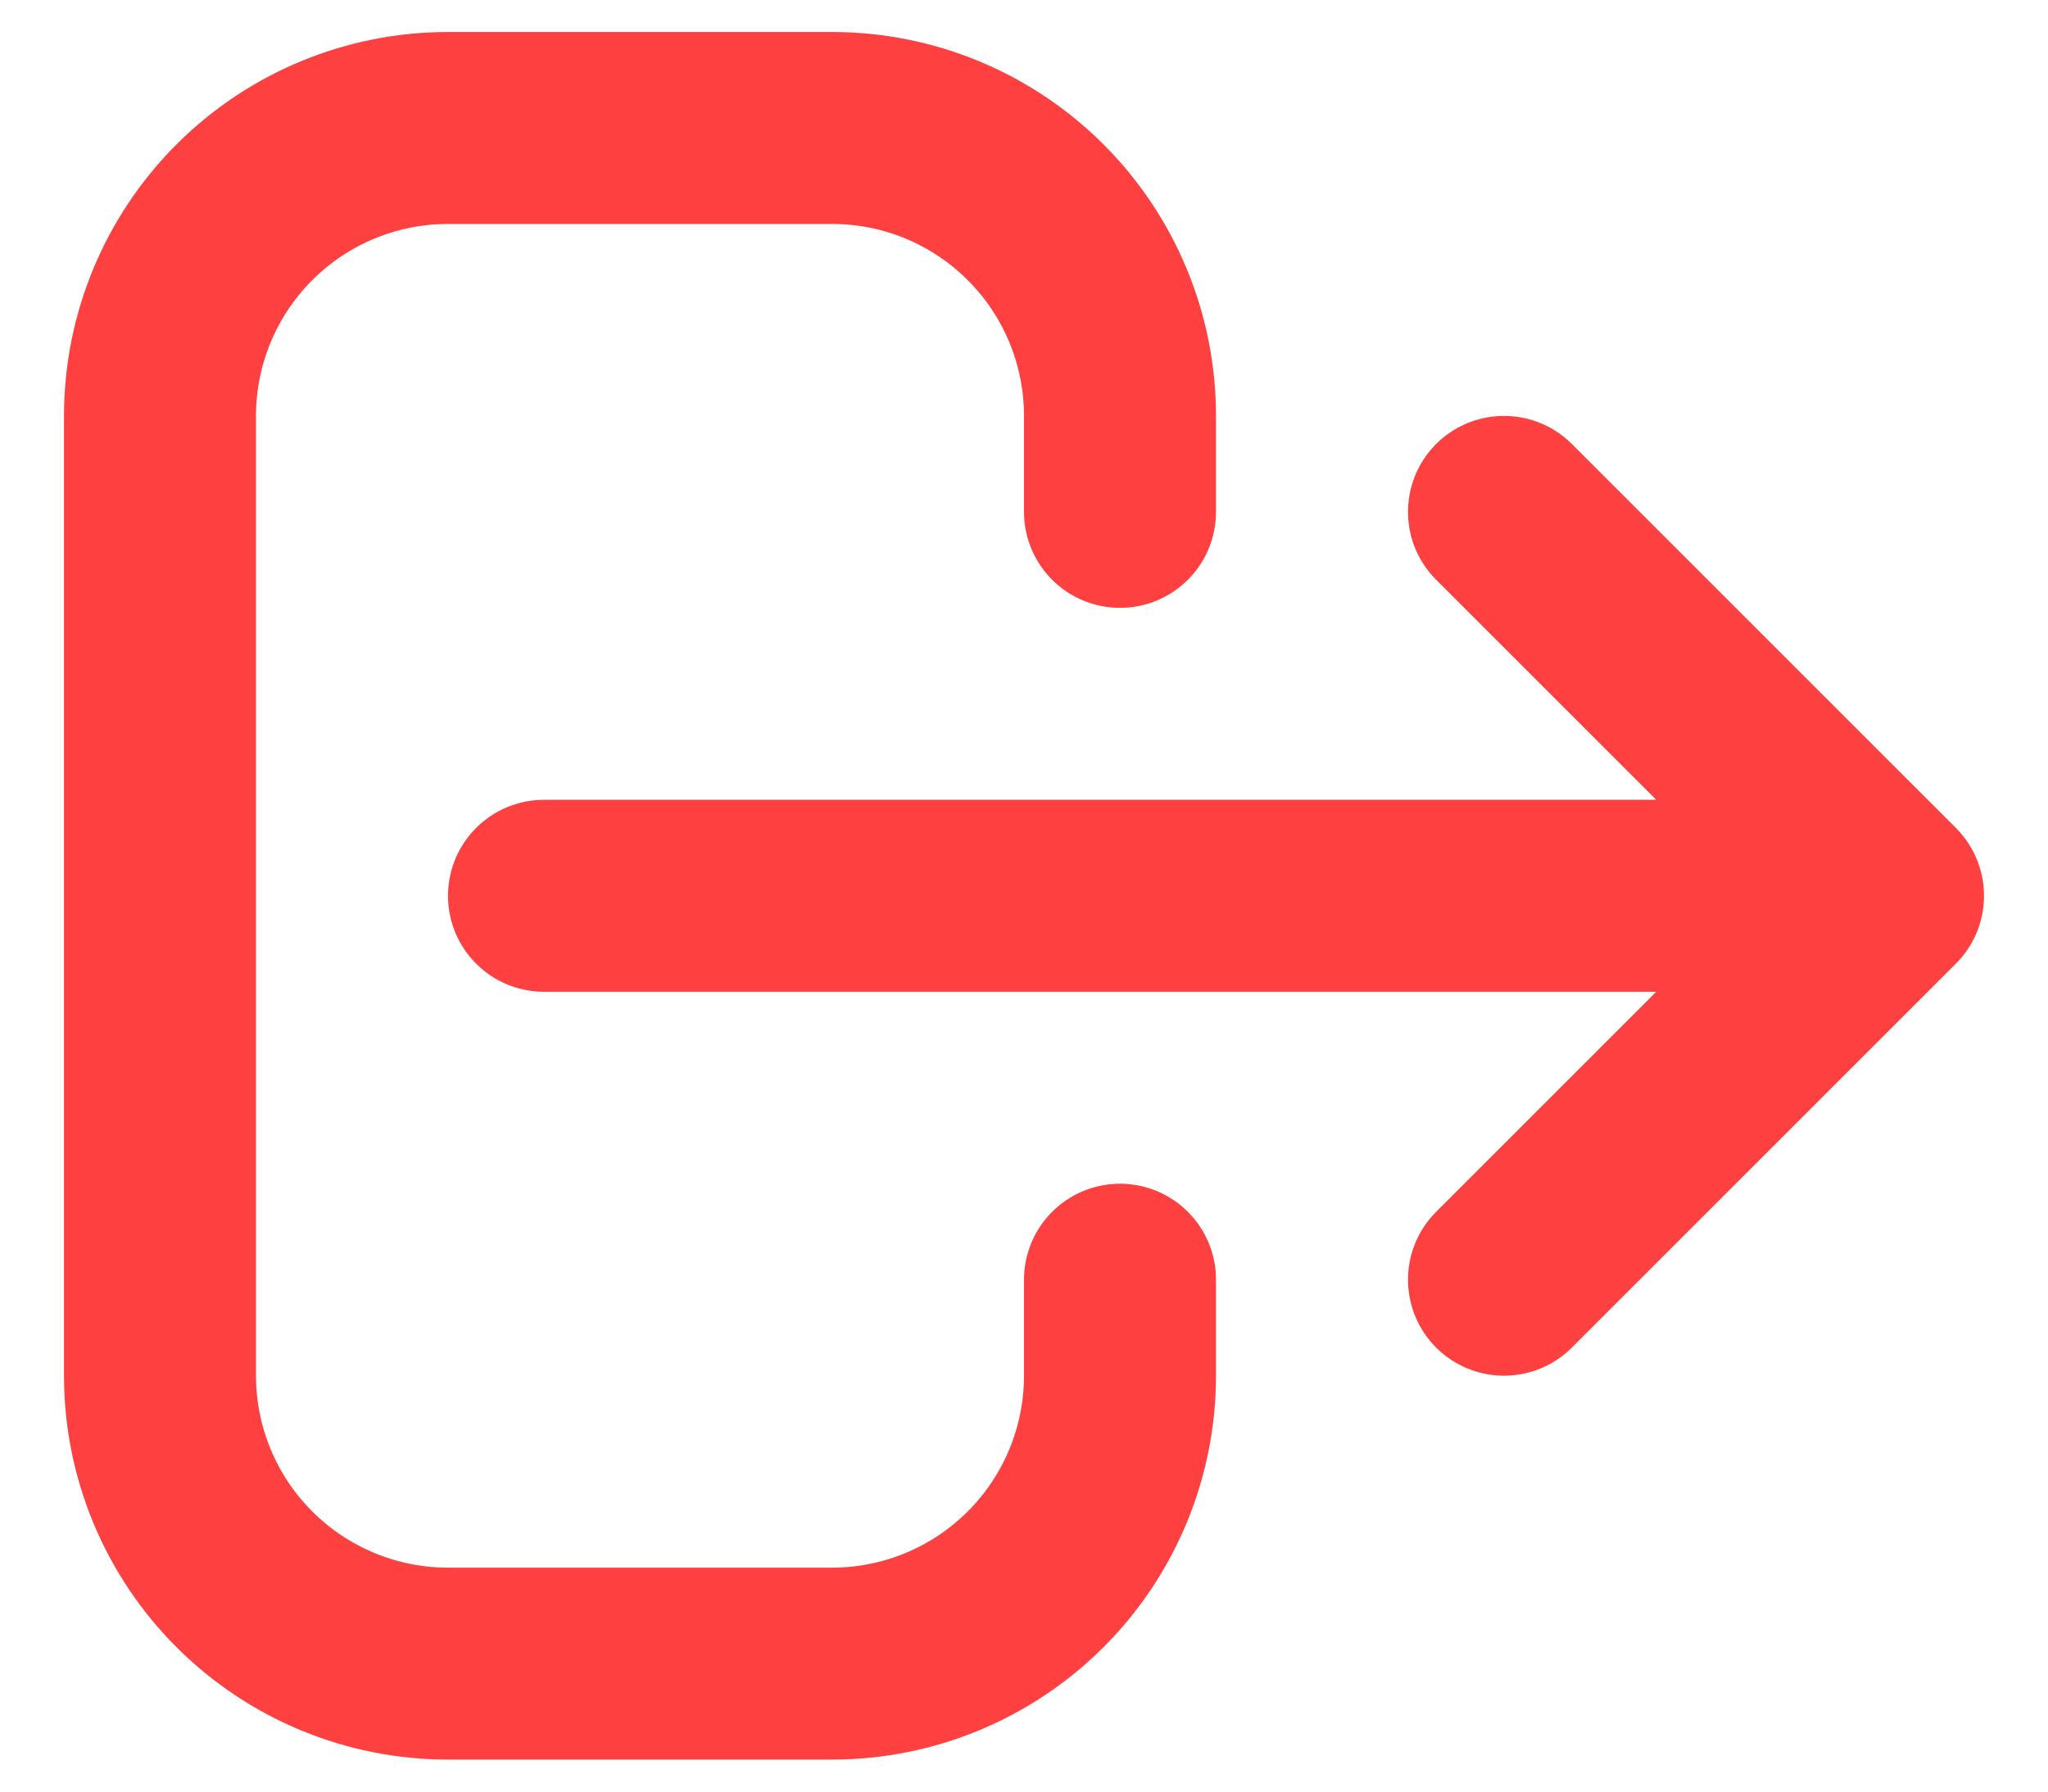 <svg width="16" height="14" viewBox="0 0 16 14" fill="none" xmlns="http://www.w3.org/2000/svg">
<path d="M8.75 10V10.75C8.75 11.347 8.513 11.919 8.091 12.341C7.669 12.763 7.097 13 6.5 13H3.5C2.903 13 2.331 12.763 1.909 12.341C1.487 11.919 1.25 11.347 1.25 10.75V3.25C1.25 2.653 1.487 2.081 1.909 1.659C2.331 1.237 2.903 1 3.5 1H6.5C7.097 1 7.669 1.237 8.091 1.659C8.513 2.081 8.75 2.653 8.75 3.25V4M11.75 10L14.75 7L11.75 10ZM14.75 7L11.75 4L14.75 7ZM14.75 7H4.25H14.75Z" stroke="#FF4040" stroke-width="1.5" stroke-linecap="round" stroke-linejoin="round"/>
</svg>
